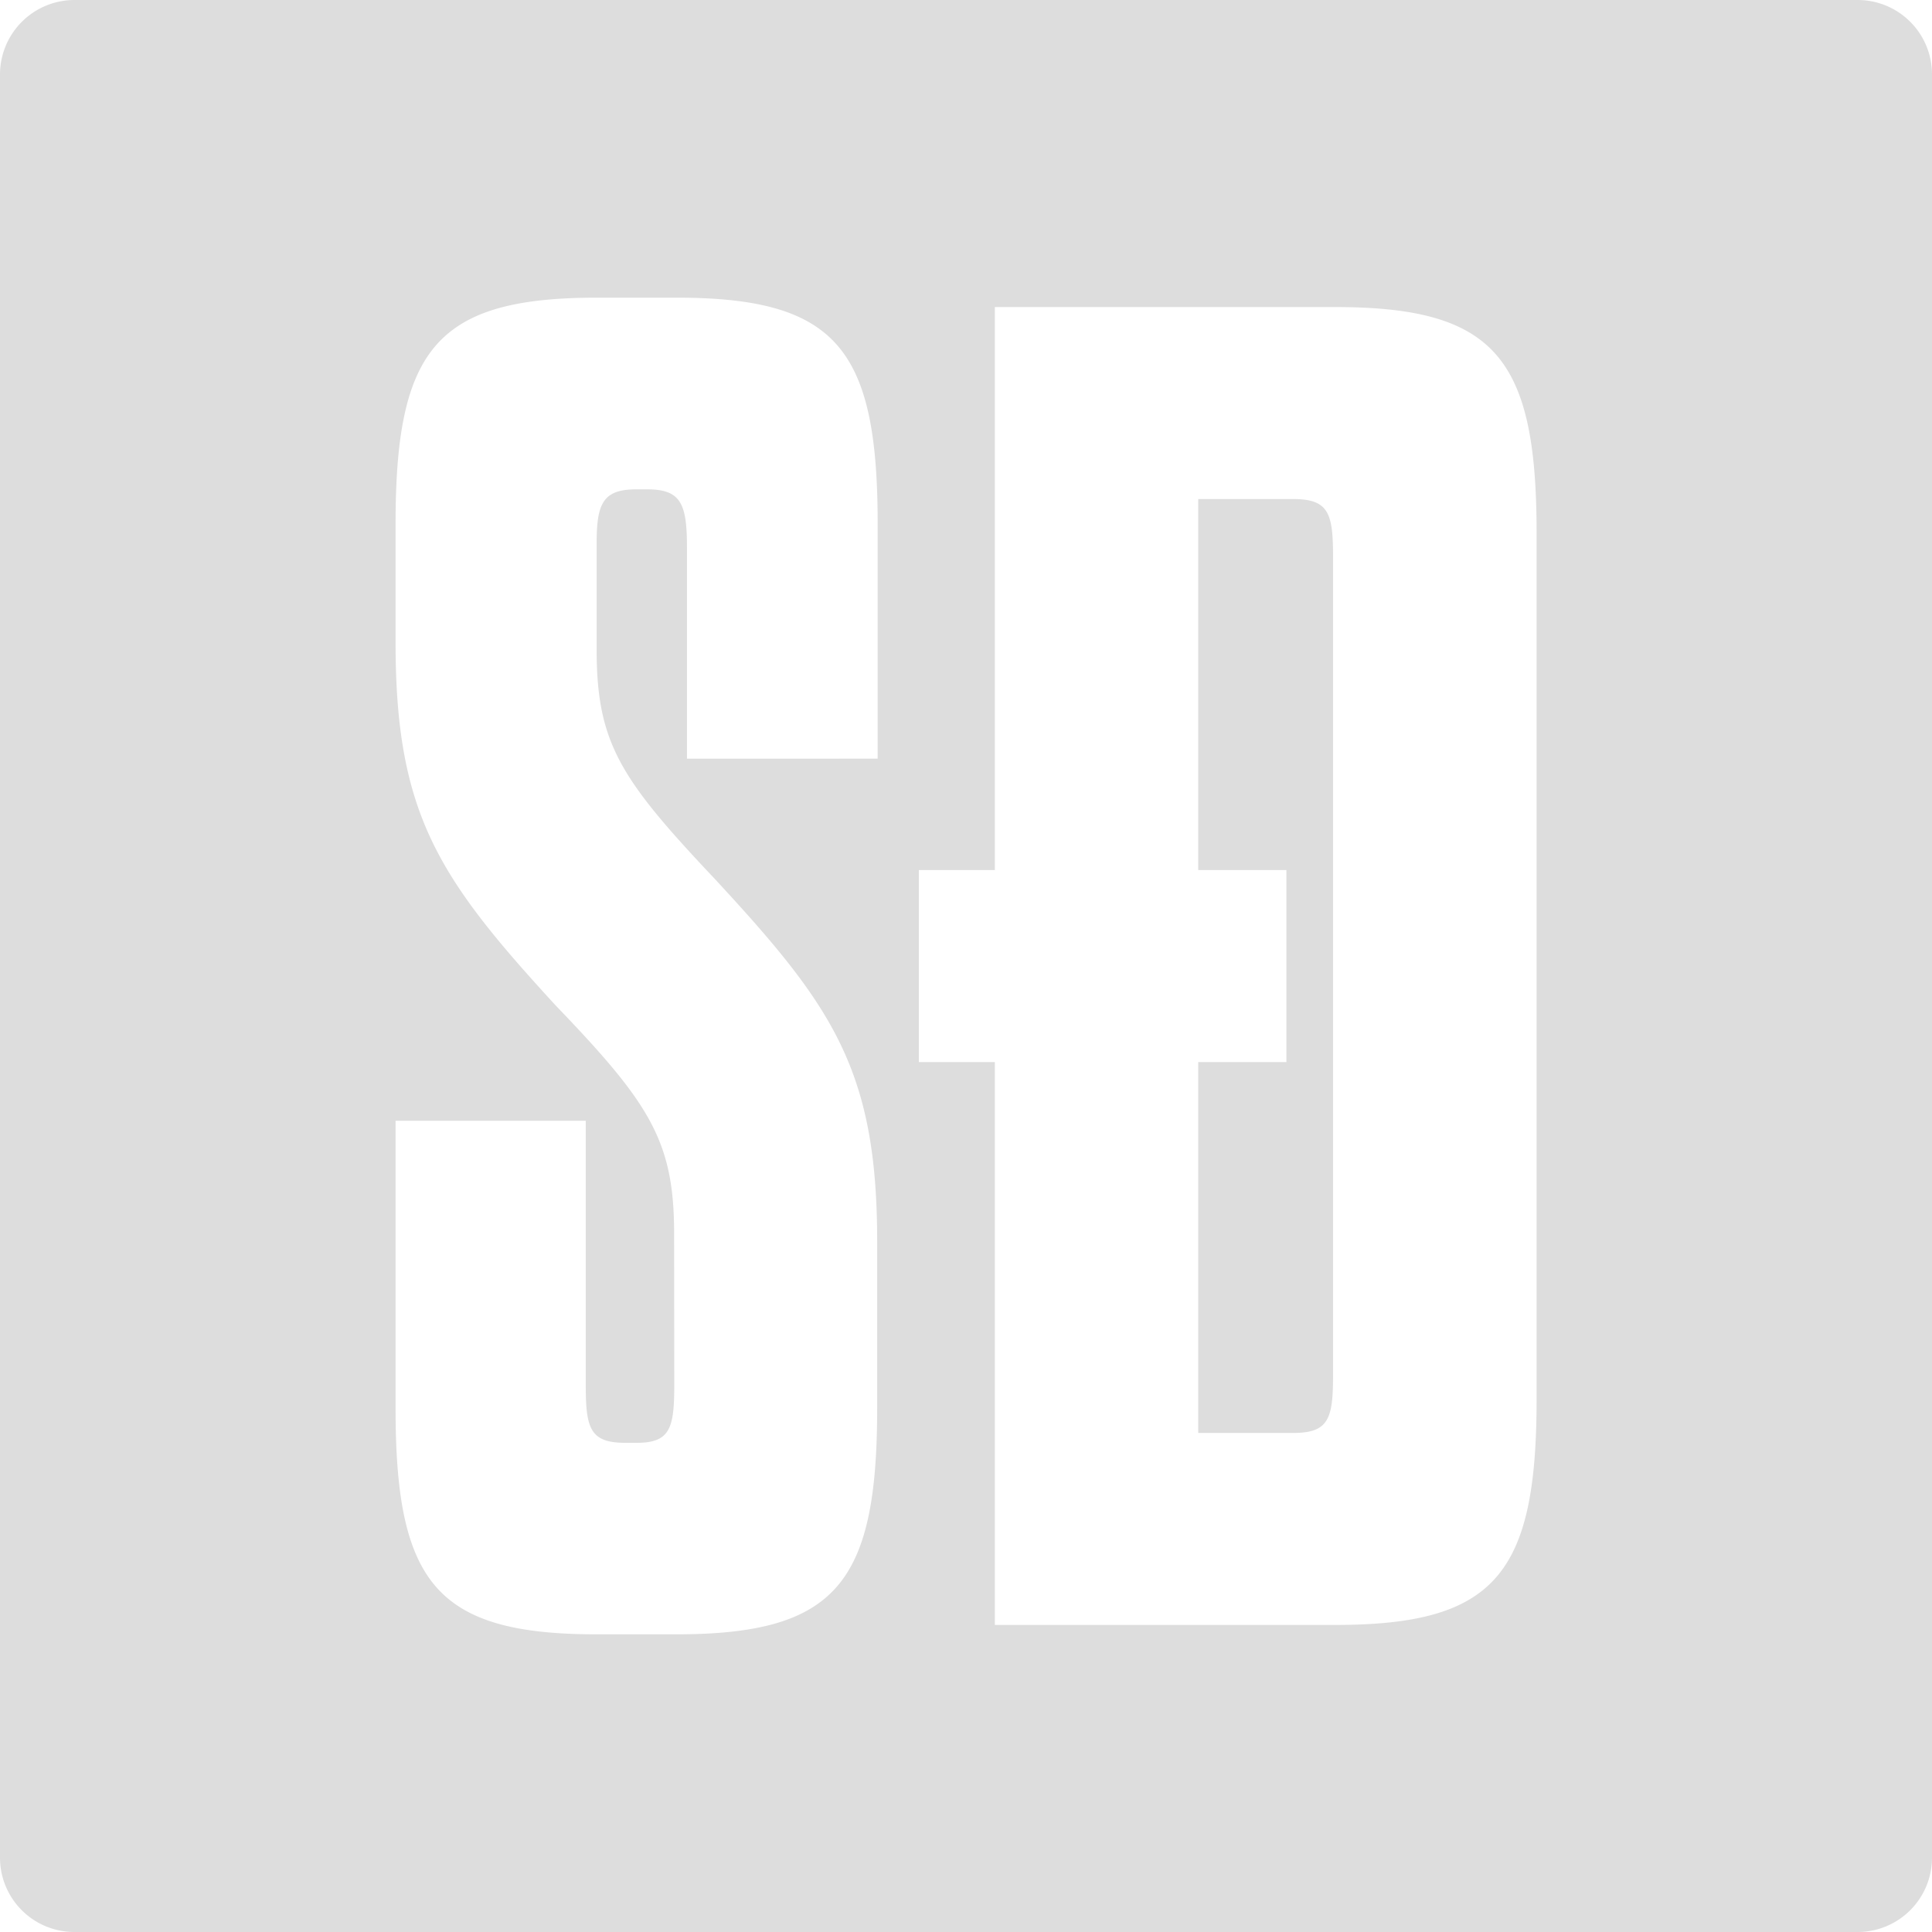 <svg xmlns="http://www.w3.org/2000/svg" viewBox="0 0 117.22 117.22"><defs><style>.cls-1{fill:#ddd;}</style></defs><title>Asset 1</title><g id="Layer_2" data-name="Layer 2"><g id="Logotype"><path class="cls-1" d="M112.71,117.22H4.52A4.51,4.51,0,0,1,0,112.71V4.52A4.52,4.52,0,0,1,4.52,0H112.71a4.51,4.51,0,0,1,4.51,4.52V112.71A4.51,4.51,0,0,1,112.71,117.22ZM40.91,84c0,2.63-.23,3.54-2.28,3.54h-.69c-2.17,0-2.4-.91-2.4-3.54V68H24V85.46c0,10.62,2.51,13.7,12.22,13.7H41c9.71,0,12.22-3.08,12.22-13.7V75.29c0-10.4-2.74-14.28-9.82-21.93-5.72-6.06-7.2-8.23-7.2-13.94V33c0-2.4.34-3.31,2.4-3.31h.68c2.06,0,2.4.91,2.4,3.54v12.8H53.25V31.77c0-10.63-2.51-13.71-12.22-13.71h-4.8C26.52,18.06,24,21.14,24,31.77V39c0,10.4,2.62,14.28,9.71,22,5.71,5.94,7.19,8.23,7.19,13.82ZM60.36,98.59H81c9.71,0,12.23-3.08,12.23-13.7V32.34c0-10.63-2.52-13.71-12.23-13.71H60.36V52.79H55.75V64.44h4.61ZM72.7,86.94V64.44h5.35V52.79H72.7V30.28h5.78c2.17,0,2.4.91,2.4,3.54V83.4c0,2.63-.23,3.54-2.4,3.54Z"/></g></g></svg>